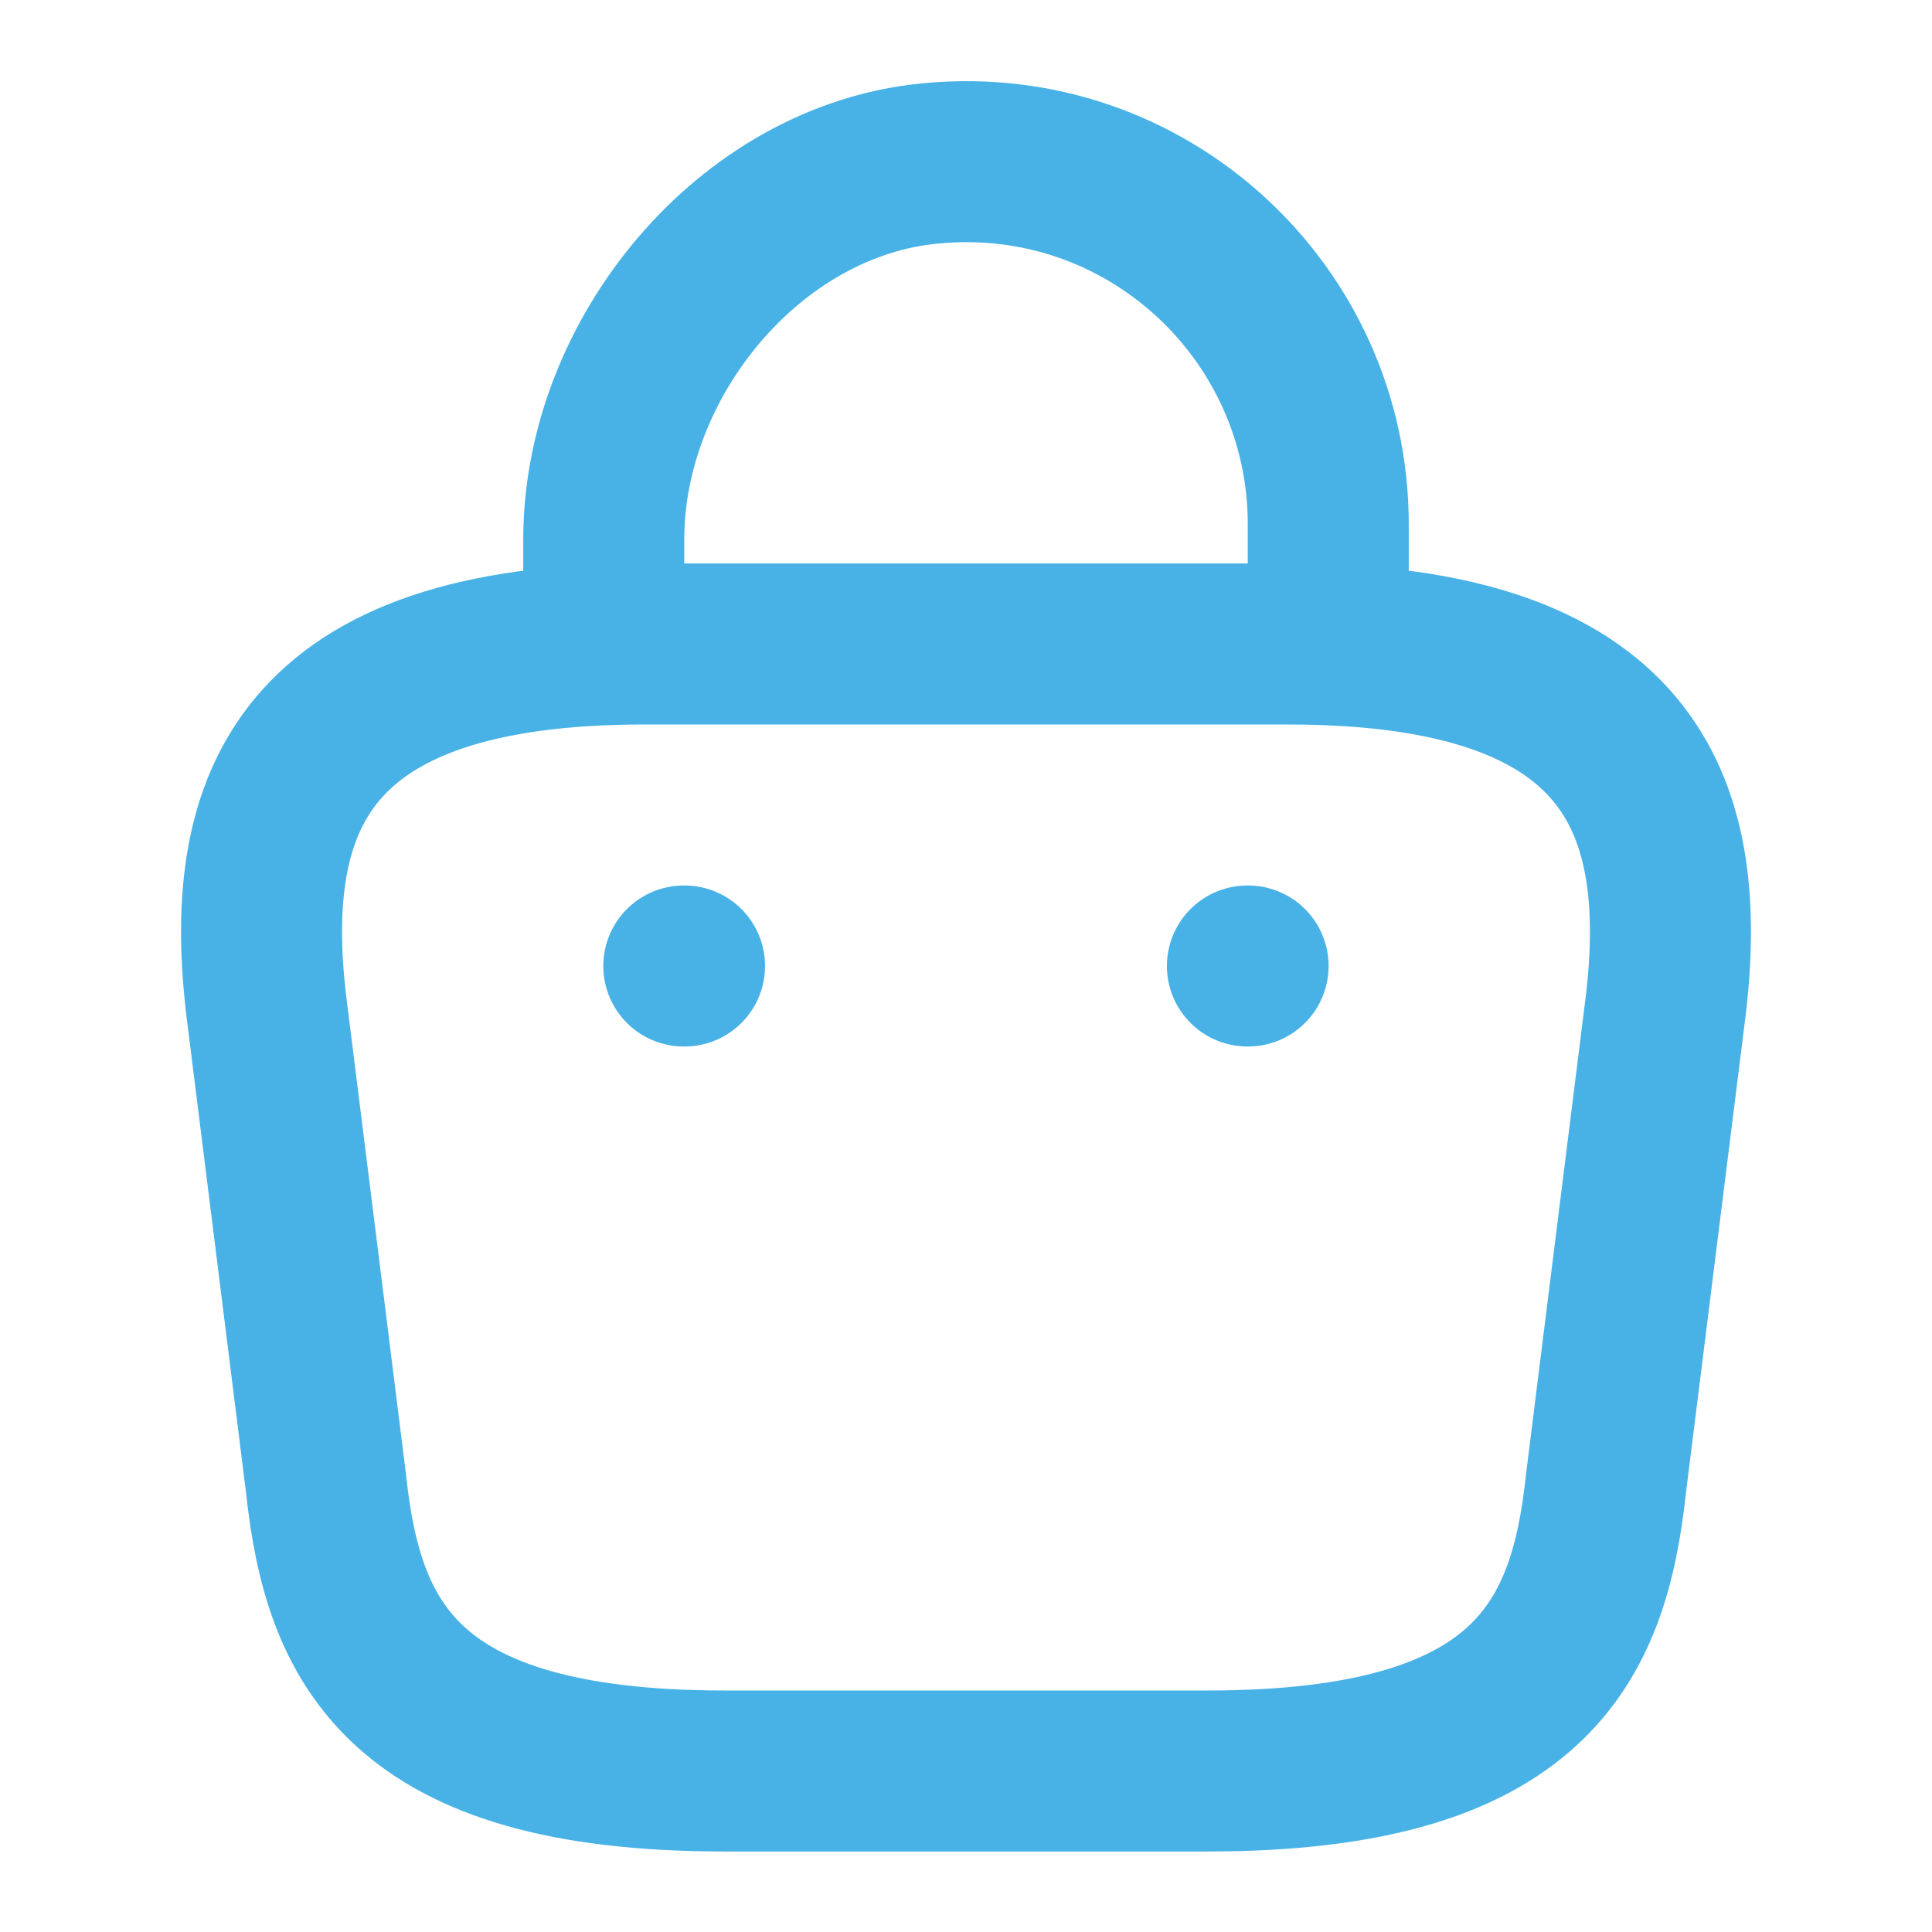 <svg width="21" height="21" viewBox="0 0 60 60" fill="none" xmlns="http://www.w3.org/2000/svg">
<path d="M18.75 19.175V16.75C18.75 11.125 23.275 5.6 28.9 5.075C35.6 4.425 41.25 9.7 41.25 16.275V19.725" stroke="#48B2E7" stroke-width="5" stroke-miterlimit="10" stroke-linecap="round" stroke-linejoin="round"/>
<path d="M22.5 55H37.5C47.55 55 49.35 50.975 49.875 46.075L51.75 31.075C52.425 24.975 50.675 20 40 20H20C9.325 20 7.575 24.975 8.25 31.075L10.125 46.075C10.65 50.975 12.45 55 22.5 55Z" stroke="#48B2E7" stroke-width="5" stroke-miterlimit="10" stroke-linecap="round" stroke-linejoin="round"/>
<path d="M38.739 30H38.761" stroke="#48B2E7" stroke-width="5" stroke-linecap="round" stroke-linejoin="round"/>
<path d="M21.236 30H21.259" stroke="#48B2E7" stroke-width="5" stroke-linecap="round" stroke-linejoin="round"/>
</svg>

